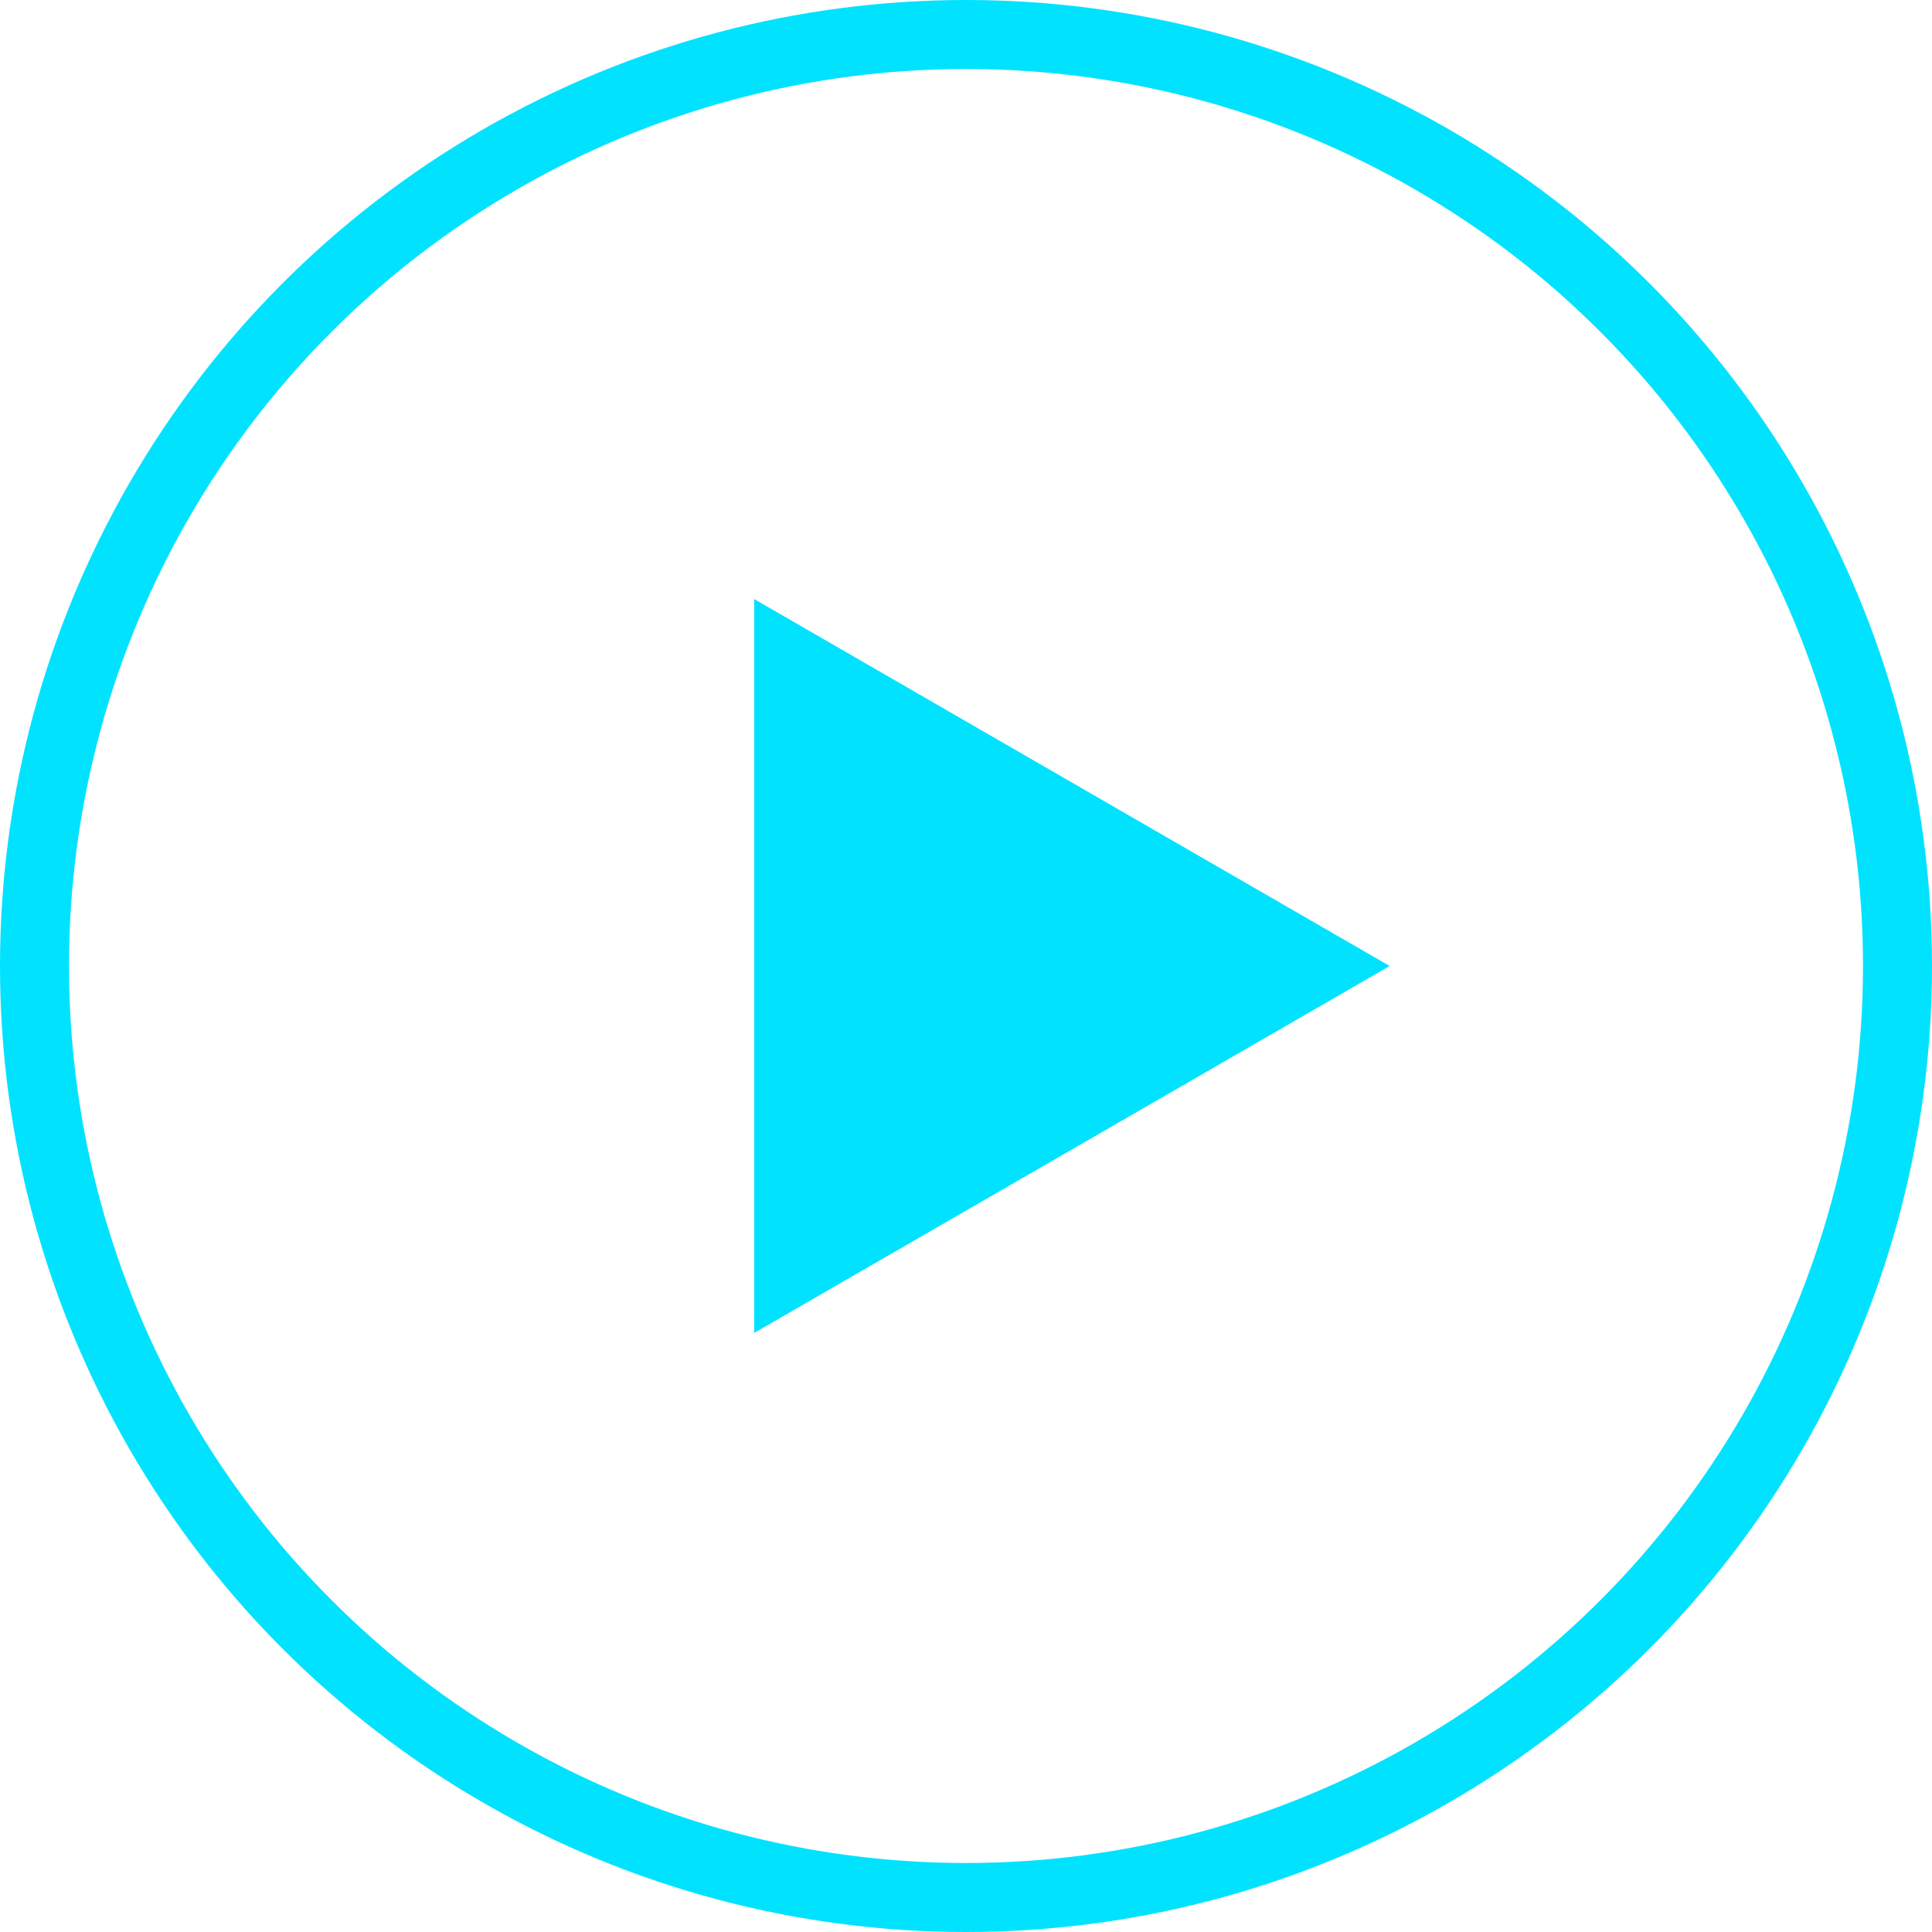 <svg width="28" height="28" viewBox="0 0 28 28" fill="none" xmlns="http://www.w3.org/2000/svg">
<circle cx="14" cy="14" r="13.5" stroke="#01E2FF"/>
<path d="M20.14 14L10.93 19.318L10.93 8.682L20.14 14Z" fill="#01E2FF"/>
</svg>
